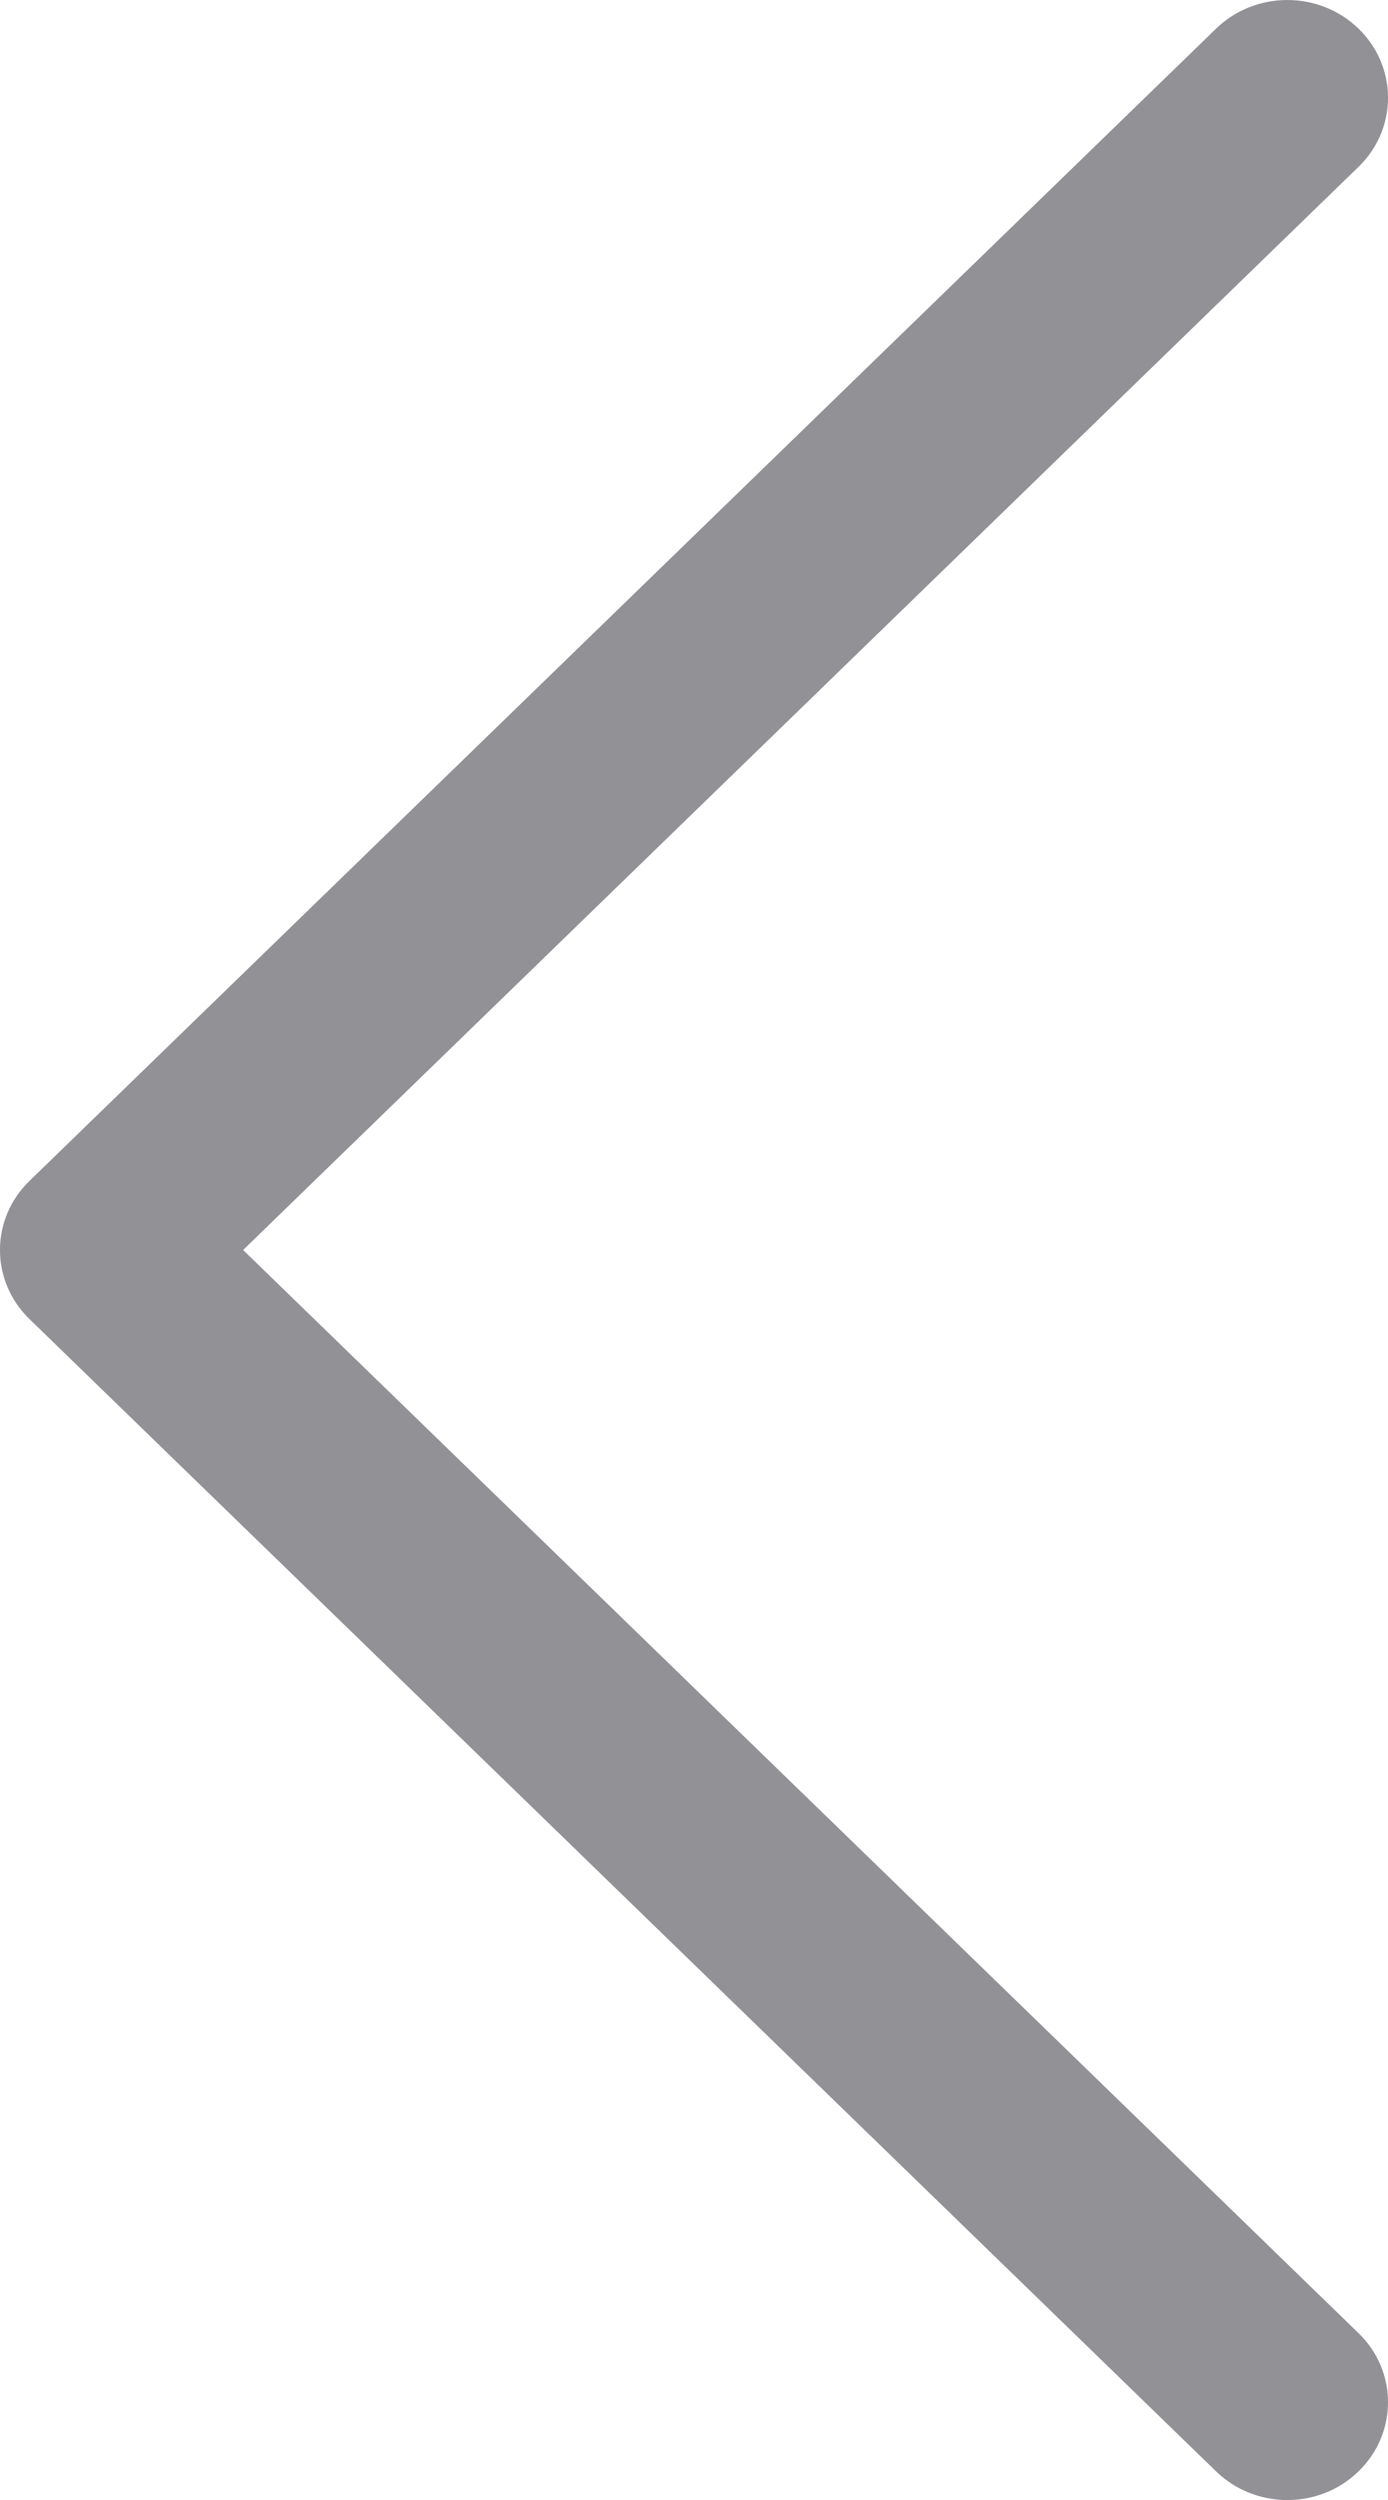 <svg width="20" height="36" viewBox="0 0 20 36" fill="none" xmlns="http://www.w3.org/2000/svg">
<path d="M19.575 35.588C20.142 35.038 20.142 34.146 19.575 33.597L3.503 18L19.575 2.403C20.142 1.854 20.142 0.962 19.575 0.412C19.009 -0.137 18.09 -0.137 17.523 0.412L0.425 17.005C-0.142 17.554 -0.142 18.446 0.425 18.995L17.523 35.588C18.09 36.138 19.009 36.138 19.575 35.588Z" fill="#919196"/>
</svg>
